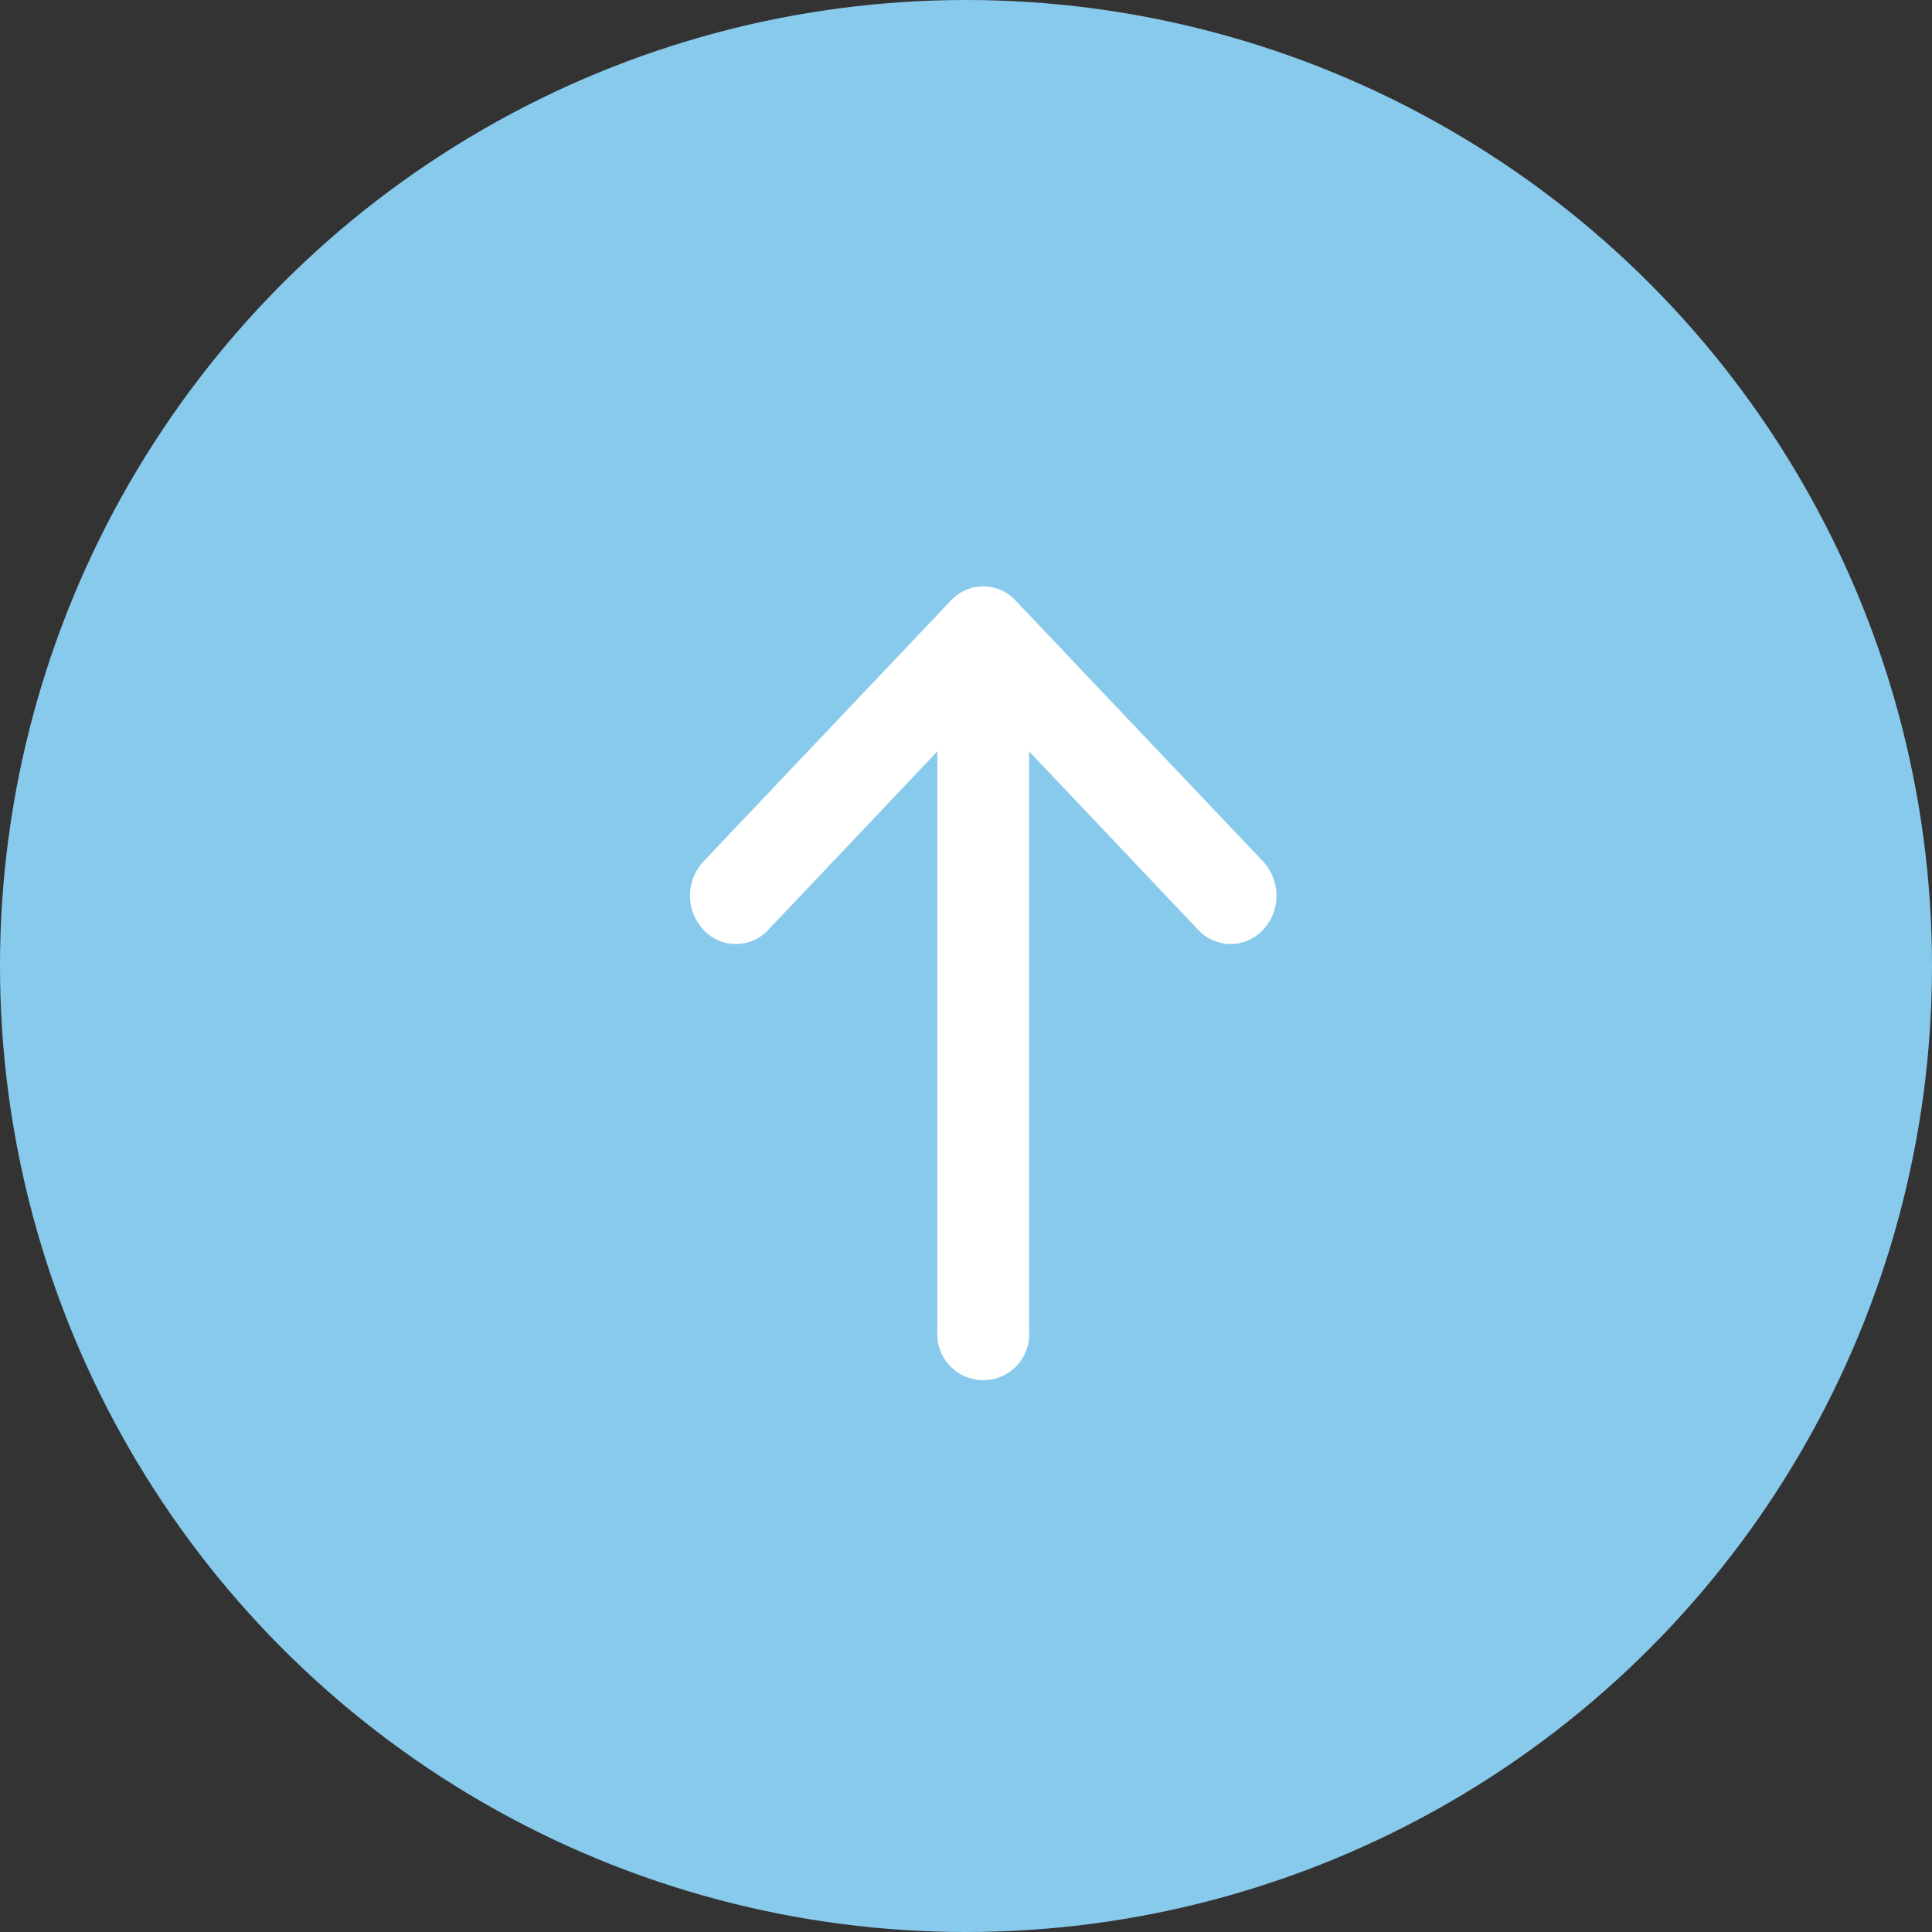 <svg id="up.svg" xmlns="http://www.w3.org/2000/svg" width="56" height="56" viewBox="0 0 56 56">
  <rect x="0" y="0" width="56" height="56" fill="#333333" stroke="none"/>
  <defs>
    <style>
      .cls-1 {
        fill: #88caec;
      }

      .cls-2 {
        fill: #fff;
        fill-rule: evenodd;
      }
    </style>
  </defs>
  <circle class="cls-1" cx="28" cy="28" r="28"/>
  <path class="cls-2" d="M1454.56,4464.41l-7.17,7.56a1.452,1.452,0,0,0,0,1.98,1.277,1.277,0,0,0,1.88,0l4.9-5.17v16.82a1.332,1.332,0,1,0,2.66,0v-16.82l4.9,5.17a1.277,1.277,0,0,0,1.88,0,1.452,1.452,0,0,0,0-1.98l-7.17-7.56A1.277,1.277,0,0,0,1454.56,4464.41Z" transform="translate(-1427 -4447)"/>
</svg>
